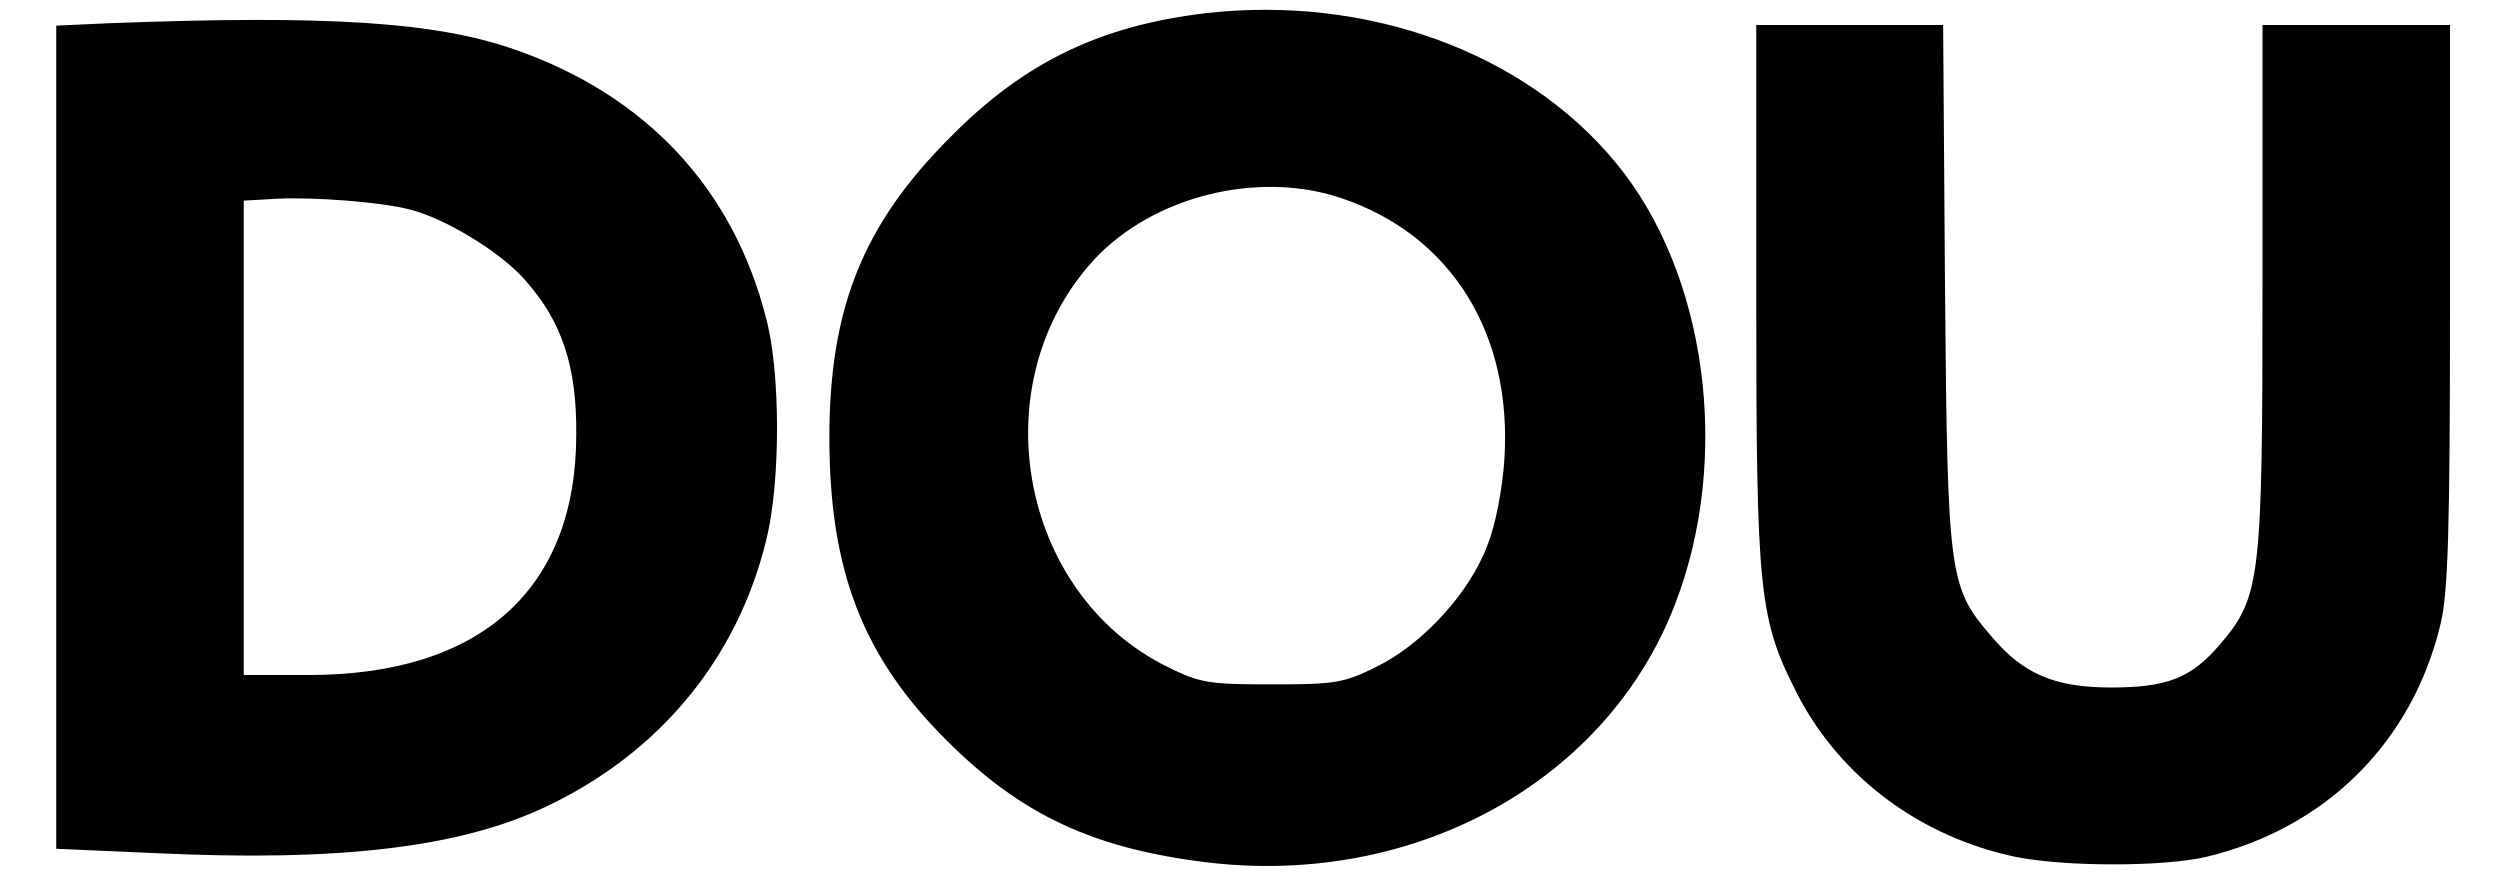 <svg xmlns="http://www.w3.org/2000/svg" viewBox="30 160 400 140">
  <path d="M223 162.1c-16.9 2-29.1 7.8-41 19.9-13.9 13.9-19.3 27.3-19.3 48 0 21.2 5.3 35.1 18.8 48.5 11.9 11.9 23.5 17.3 41.8 19.5 33.2 3.9 63.8-13 74.7-41.3 9.1-23.5 5.1-53.1-9.5-70.7-14.6-17.7-39.8-26.8-65.5-23.9zm21.6 29.6c17.6 5.9 27.4 21.7 26.1 41.8-.3 4.6-1.4 10.5-2.7 13.7-2.8 7.6-10.4 15.9-17.8 19.5-5.2 2.6-6.7 2.8-16.7 2.8s-11.5-.2-16.7-2.8c-23.8-11.7-29.9-45.5-11.7-65.2 9.4-10.1 26.2-14.3 39.5-9.8zM47.8 163.7l-8.8.4v131.7l15.8.7c29.5 1.4 48.9-.9 62.7-7.5 18.1-8.6 30.5-23.7 35.1-42.6 2.3-9.2 2.3-26.7 0-35.4-5.3-20.9-19.3-35.8-40.3-43.1-12.7-4.4-29.7-5.5-64.5-4.2zm47.7 29.8c5.7 1.4 14.7 6.9 18.5 11.3 5.9 6.6 8.3 13.8 8.2 24.7 0 24.8-15.3 38.5-42.8 38.5H69v-75.9l5.3-.3c5.8-.3 16.5.5 21.2 1.7zM311 207.1c0 48.3.4 52 6.8 64.4 6.9 13 19.5 22.4 34.7 25.6 8 1.6 23.6 1.6 30.5 0 19.2-4.6 33-18.4 37.5-37.3 1.2-5.1 1.5-15.1 1.5-51.1V164h-30v41.7c0 47-.3 49.8-6.8 57.4-4.6 5.4-8.5 6.9-17.4 6.9-9.1 0-14.1-2.2-19.1-8.1-6.9-8-7.1-9.4-7.5-56.2l-.3-41.7H311v43.1z"/>
</svg>